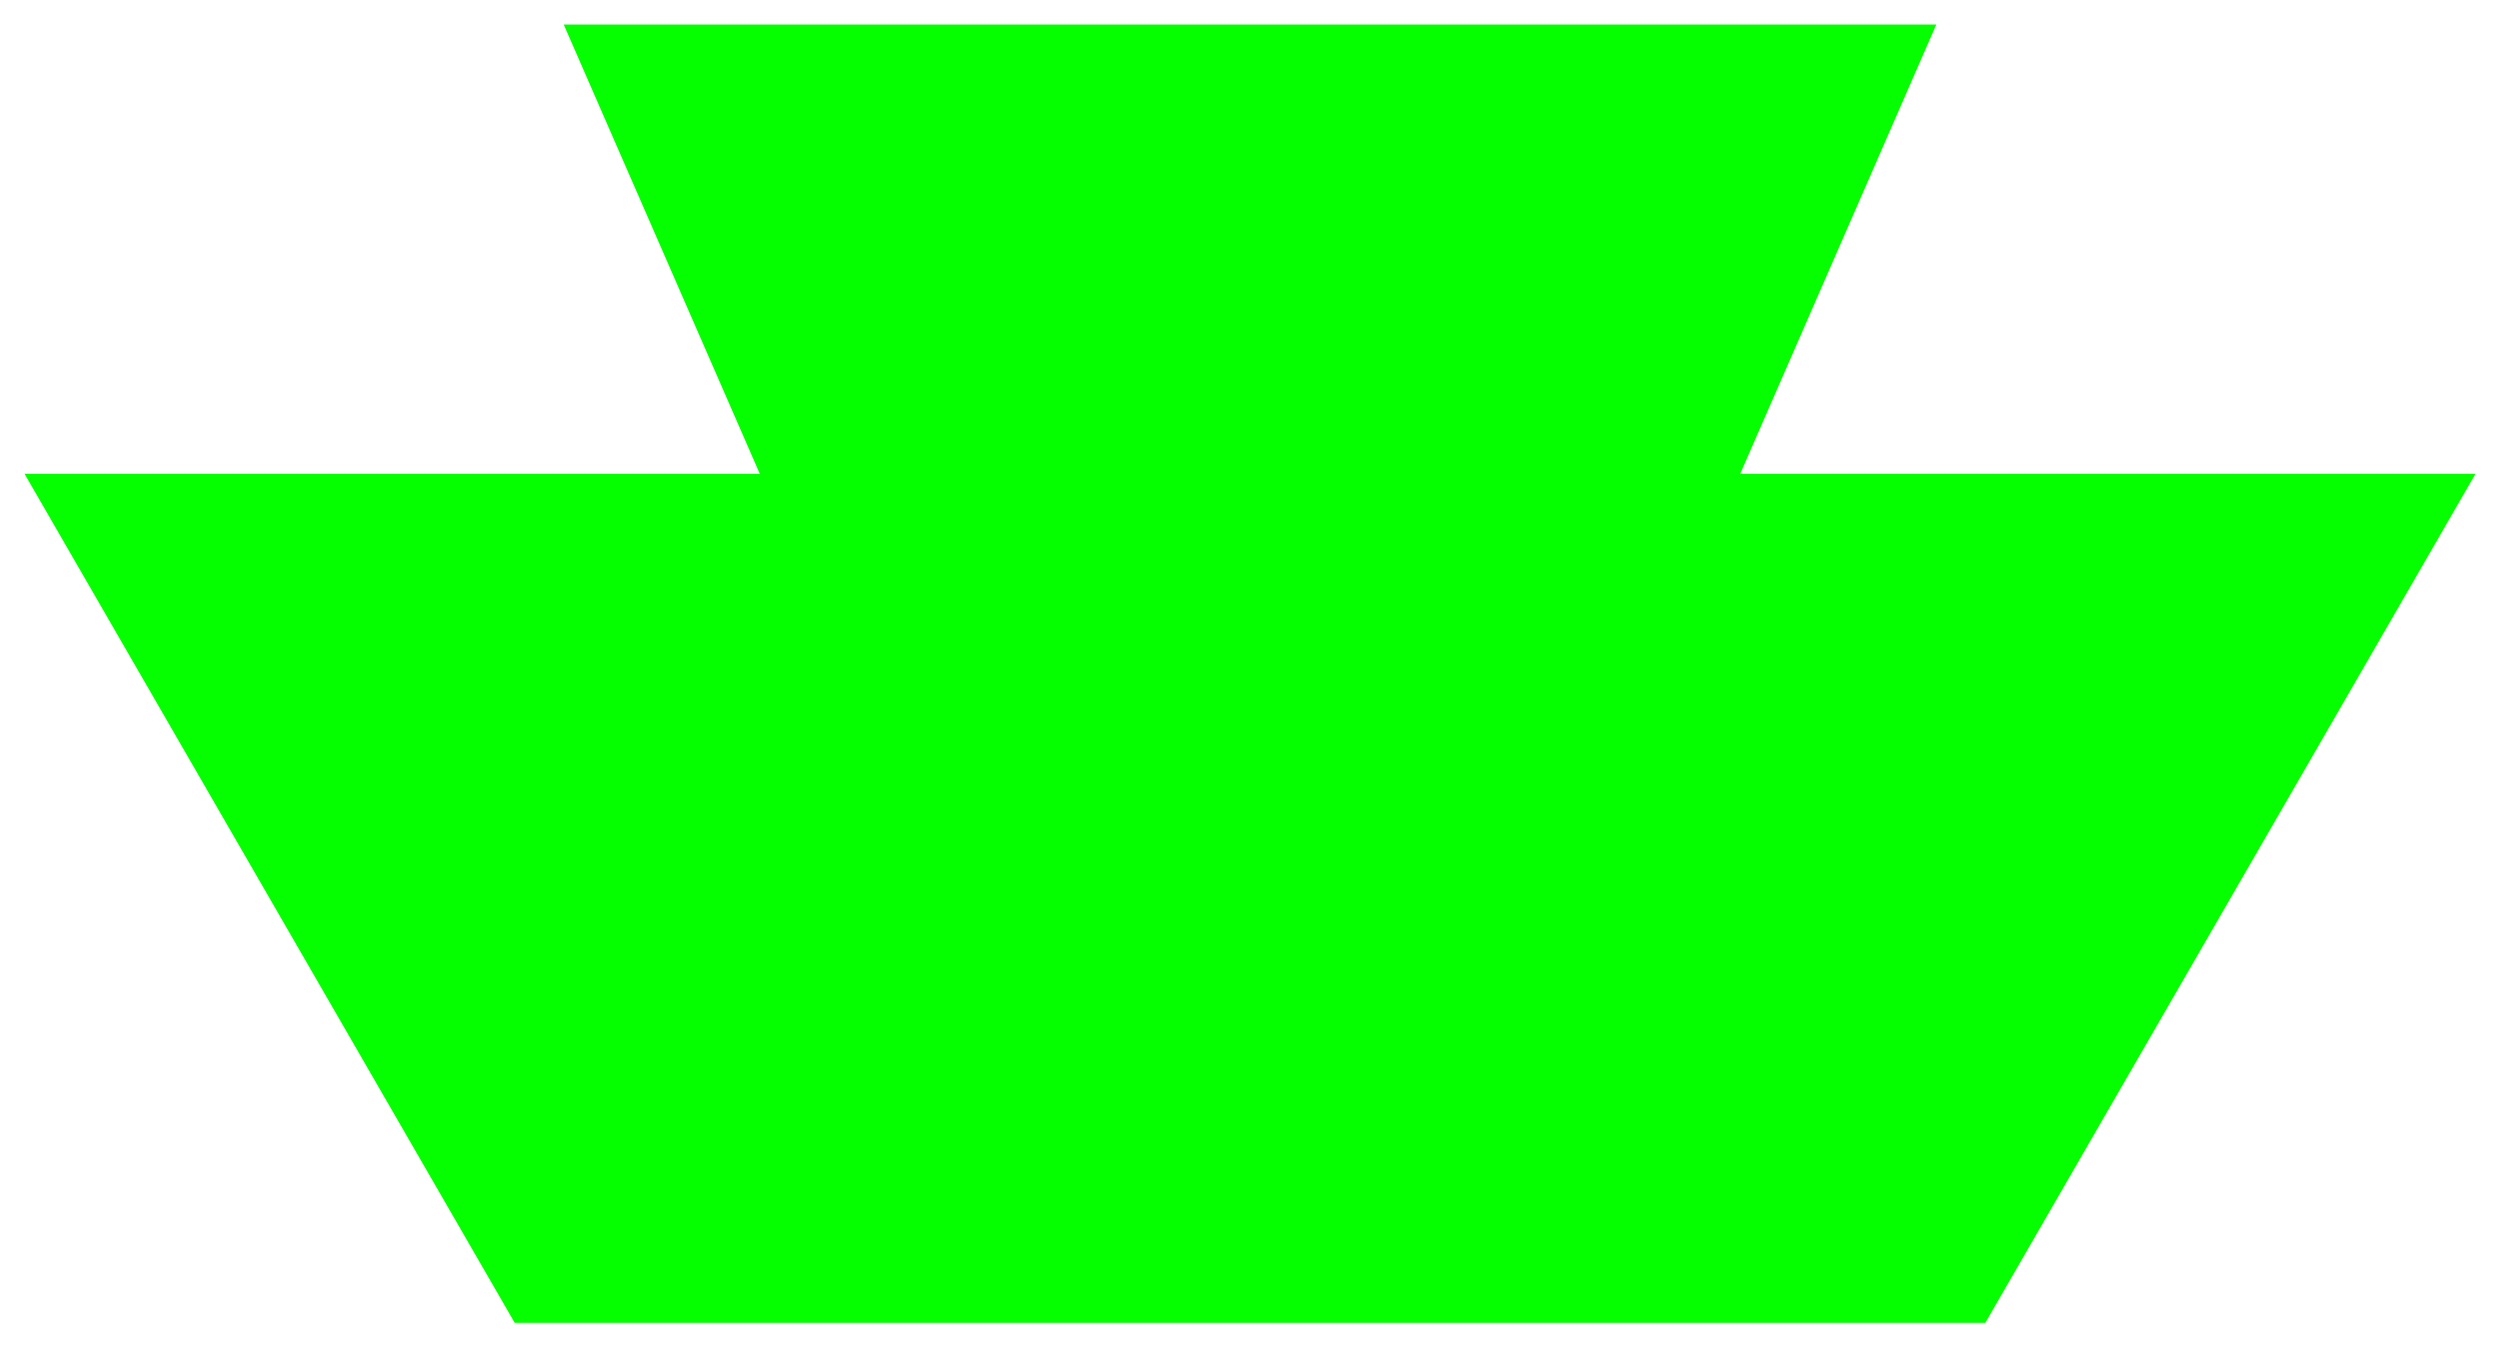 <?xml version="1.0" encoding="UTF-8" standalone="no"?>
<svg
   xmlns:osb="http://www.openswatchbook.org/uri/2009/osb"
   xmlns:dc="http://purl.org/dc/elements/1.1/"
   xmlns:cc="http://creativecommons.org/ns#"
   xmlns:rdf="http://www.w3.org/1999/02/22-rdf-syntax-ns#"
   xmlns:svg="http://www.w3.org/2000/svg"
   xmlns="http://www.w3.org/2000/svg"
   xmlns:xlink="http://www.w3.org/1999/xlink"
   xmlns:sodipodi="http://sodipodi.sourceforge.net/DTD/sodipodi-0.dtd"
   xmlns:inkscape="http://www.inkscape.org/namespaces/inkscape"
   width="10.2mm"
   height="5.497mm"
   viewBox="0 0 10.2 5.497"
   version="1.1"
   id="svg9052"
   inkscape:version="0.91 r13725"
   sodipodi:docname="outsharp.svg">
  <defs
     id="defs9060">
    <linearGradient
       id="linearGradient9604"
       osb:paint="solid">
      <stop
         style="stop-color:#05ff00;stop-opacity:1;"
         offset="0"
         id="stop9606" />
    </linearGradient>
    <linearGradient
       inkscape:collect="always"
       xlink:href="#linearGradient9604"
       id="linearGradient9608"
       x1="-0.303"
       y1="-0.816"
       x2="10.152"
       y2="-0.816"
       gradientUnits="userSpaceOnUse" />
  </defs>
  <sodipodi:namedview
     pagecolor="#ffffff"
     bordercolor="#666666"
     borderopacity="1"
     objecttolerance="10"
     gridtolerance="10"
     guidetolerance="10"
     inkscape:pageopacity="0"
     inkscape:pageshadow="2"
     inkscape:window-width="1819"
     inkscape:window-height="1051"
     id="namedview9058"
     showgrid="false"
     inkscape:zoom="9.3797387"
     inkscape:cx="18.070866"
     inkscape:cy="9.7390131"
     inkscape:window-x="-9"
     inkscape:window-y="-9"
     inkscape:window-maximized="1"
     inkscape:current-layer="svg9052" />
  <g
     id="Sketch"
     transform="translate(0.1,1.933) scale(1,-1)"
     style="fill-opacity:1;fill:url(#linearGradient9608);stroke:none">
    <path
       id="Sketch_w0000"
       d="M 10.0 0.0 L 8.0 -3.464 L 2.0 -3.464 L 0.0 0.0 L 3.0 0.0 L 2.2 1.833 L 7.8 1.833 L 7.0 0.0 L 10.0 0.0 "
       stroke="#000000"
       stroke-width="0.35 px"
       style="stroke-width:0.35;stroke-miterlimit:4;stroke-dasharray:none;fill:url(#linearGradient9608);fill-rule:evenodd;fill-opacity:1;stroke:none" />
    <title
       id="title9056"
       style="fill-opacity:1;fill:url(#linearGradient9608)">Sketch</title>
  </g>
</svg>
